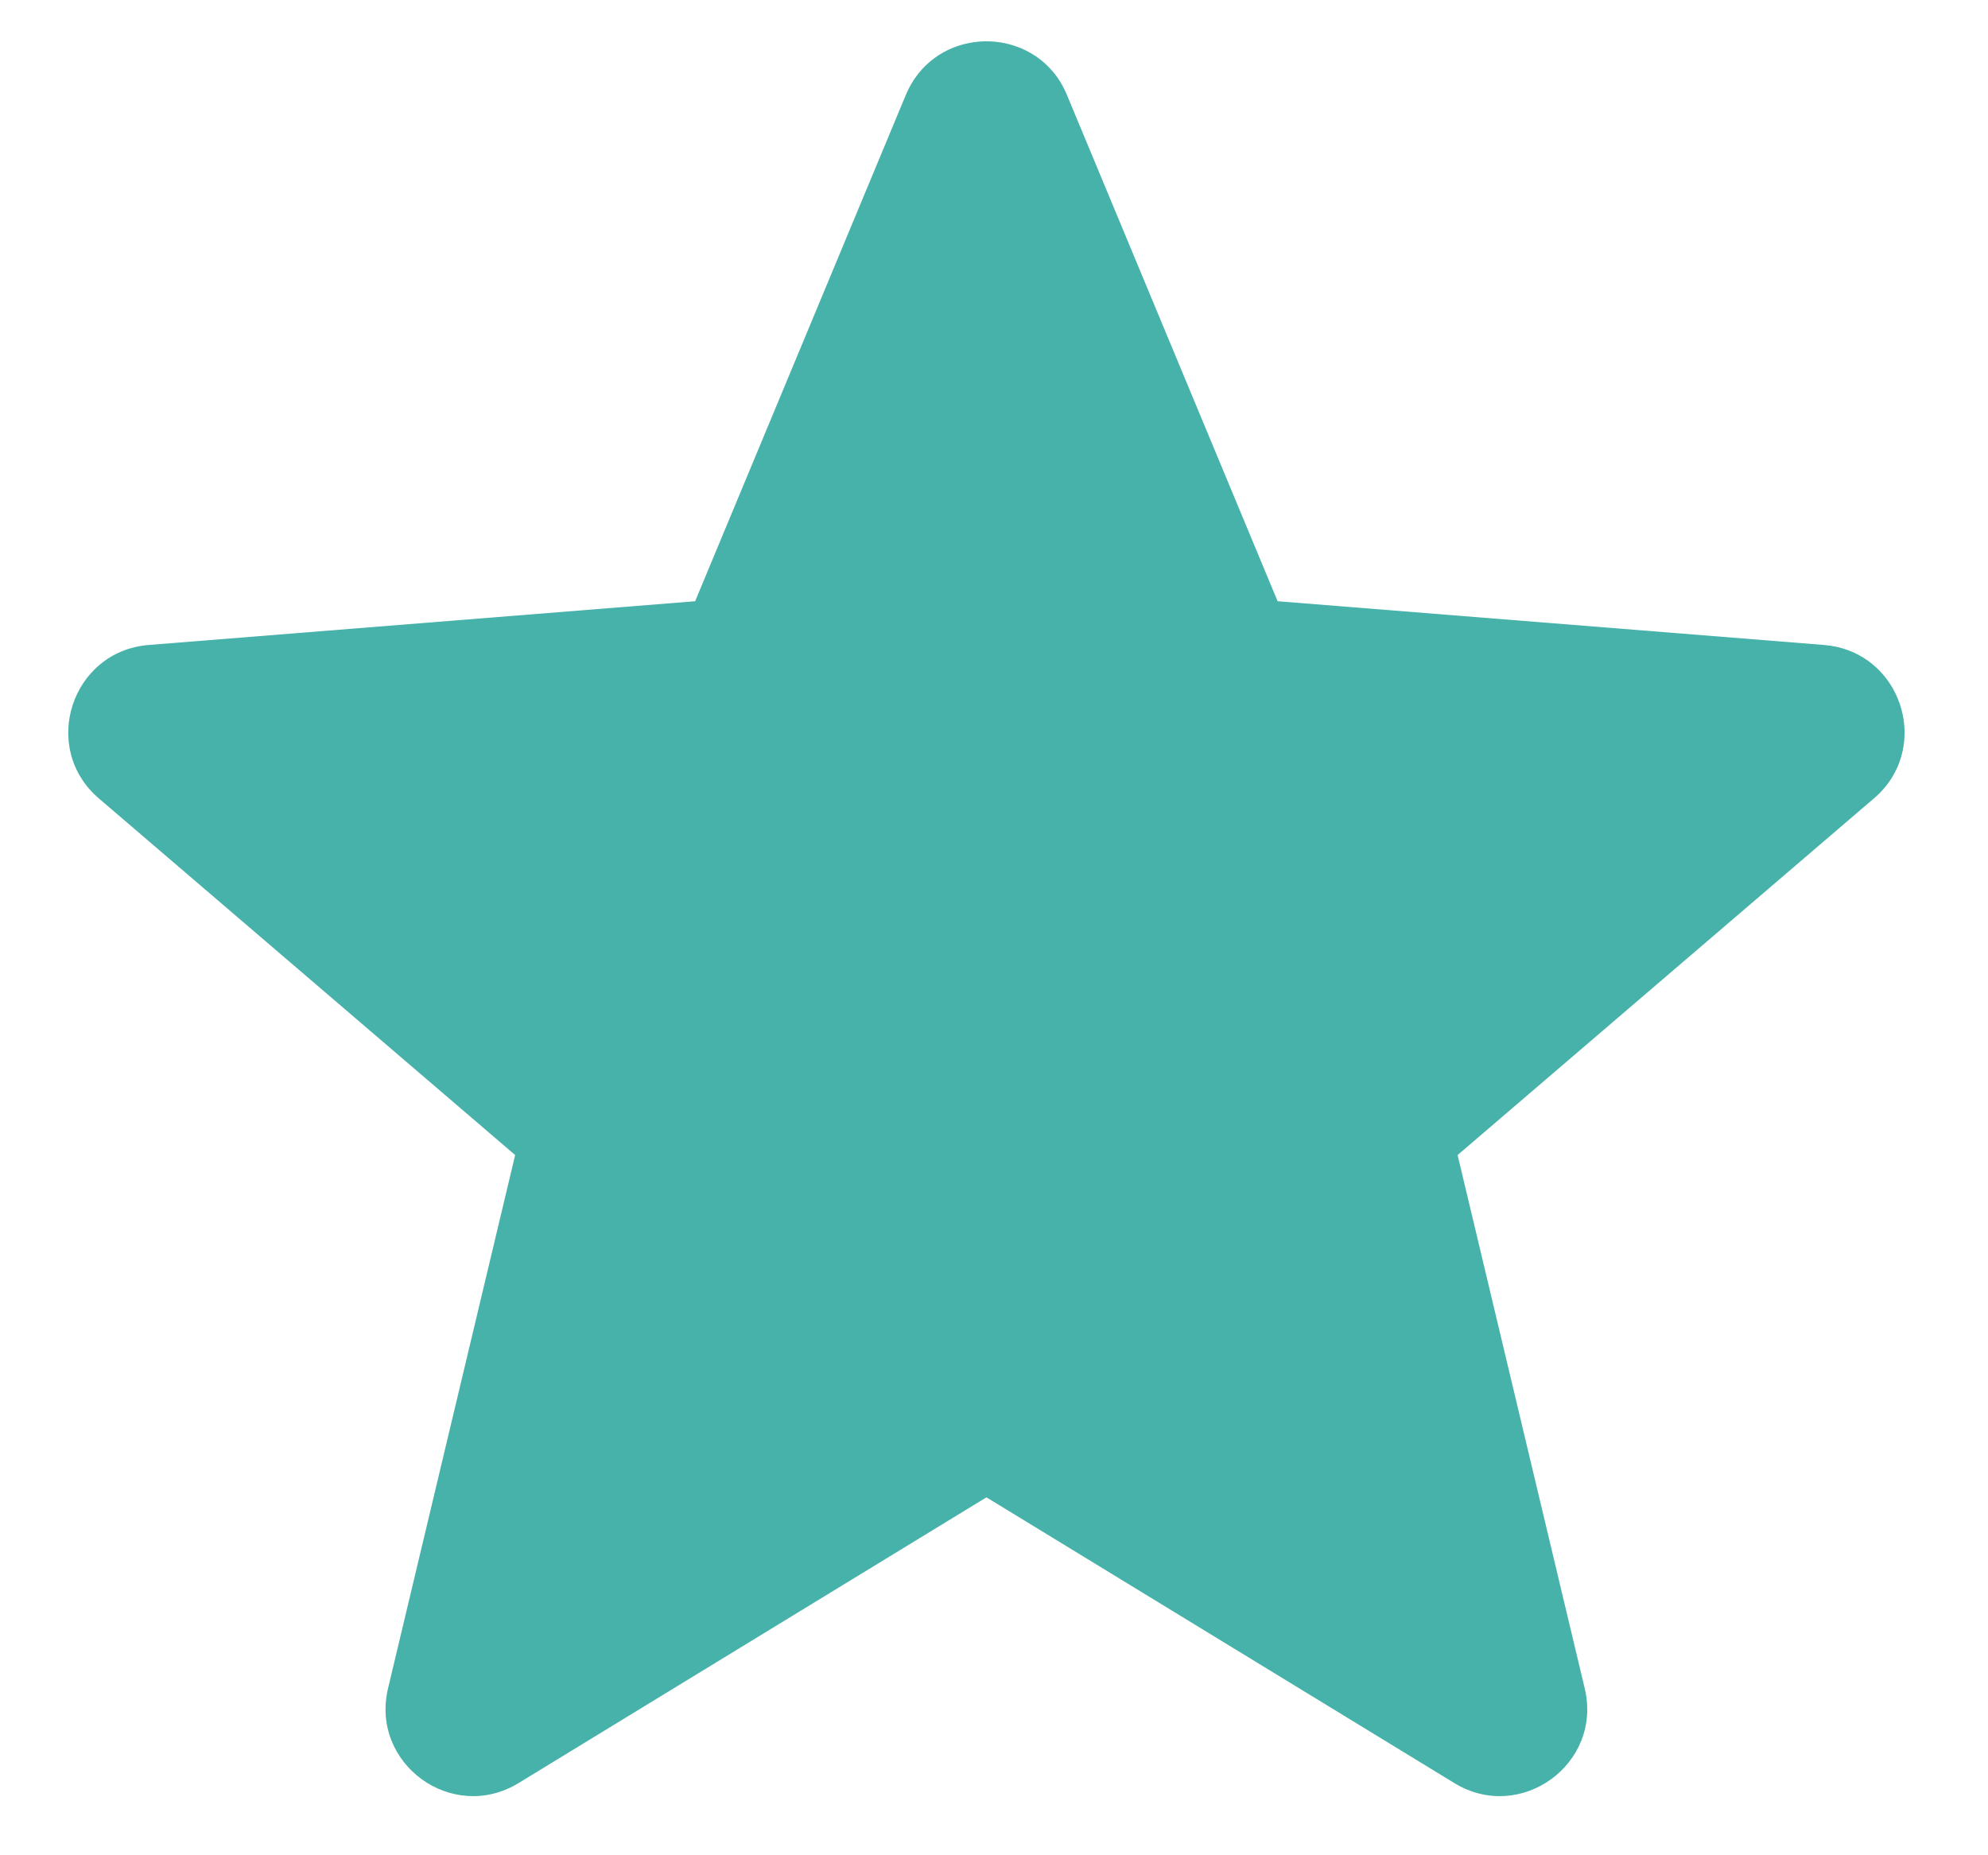 <svg width="15" height="14" viewBox="0 0 15 14" fill="none" xmlns="http://www.w3.org/2000/svg">
<path d="M7.944 0.54C7.643 0.185 7.031 0.244 6.834 0.718L5.245 4.537L1.122 4.867C0.538 4.914 0.301 5.644 0.746 6.025L3.887 8.716L2.928 12.74C2.792 13.31 3.412 13.761 3.913 13.455L7.443 11.299L10.973 13.455C11.473 13.761 12.094 13.31 11.957 12.74L10.998 8.716L14.139 6.025C14.195 5.978 14.24 5.924 14.275 5.868C14.52 5.472 14.274 4.908 13.763 4.867L9.64 4.537L8.051 0.718C8.023 0.65 7.987 0.591 7.944 0.54Z" fill="#47B2A9"/>
</svg>
